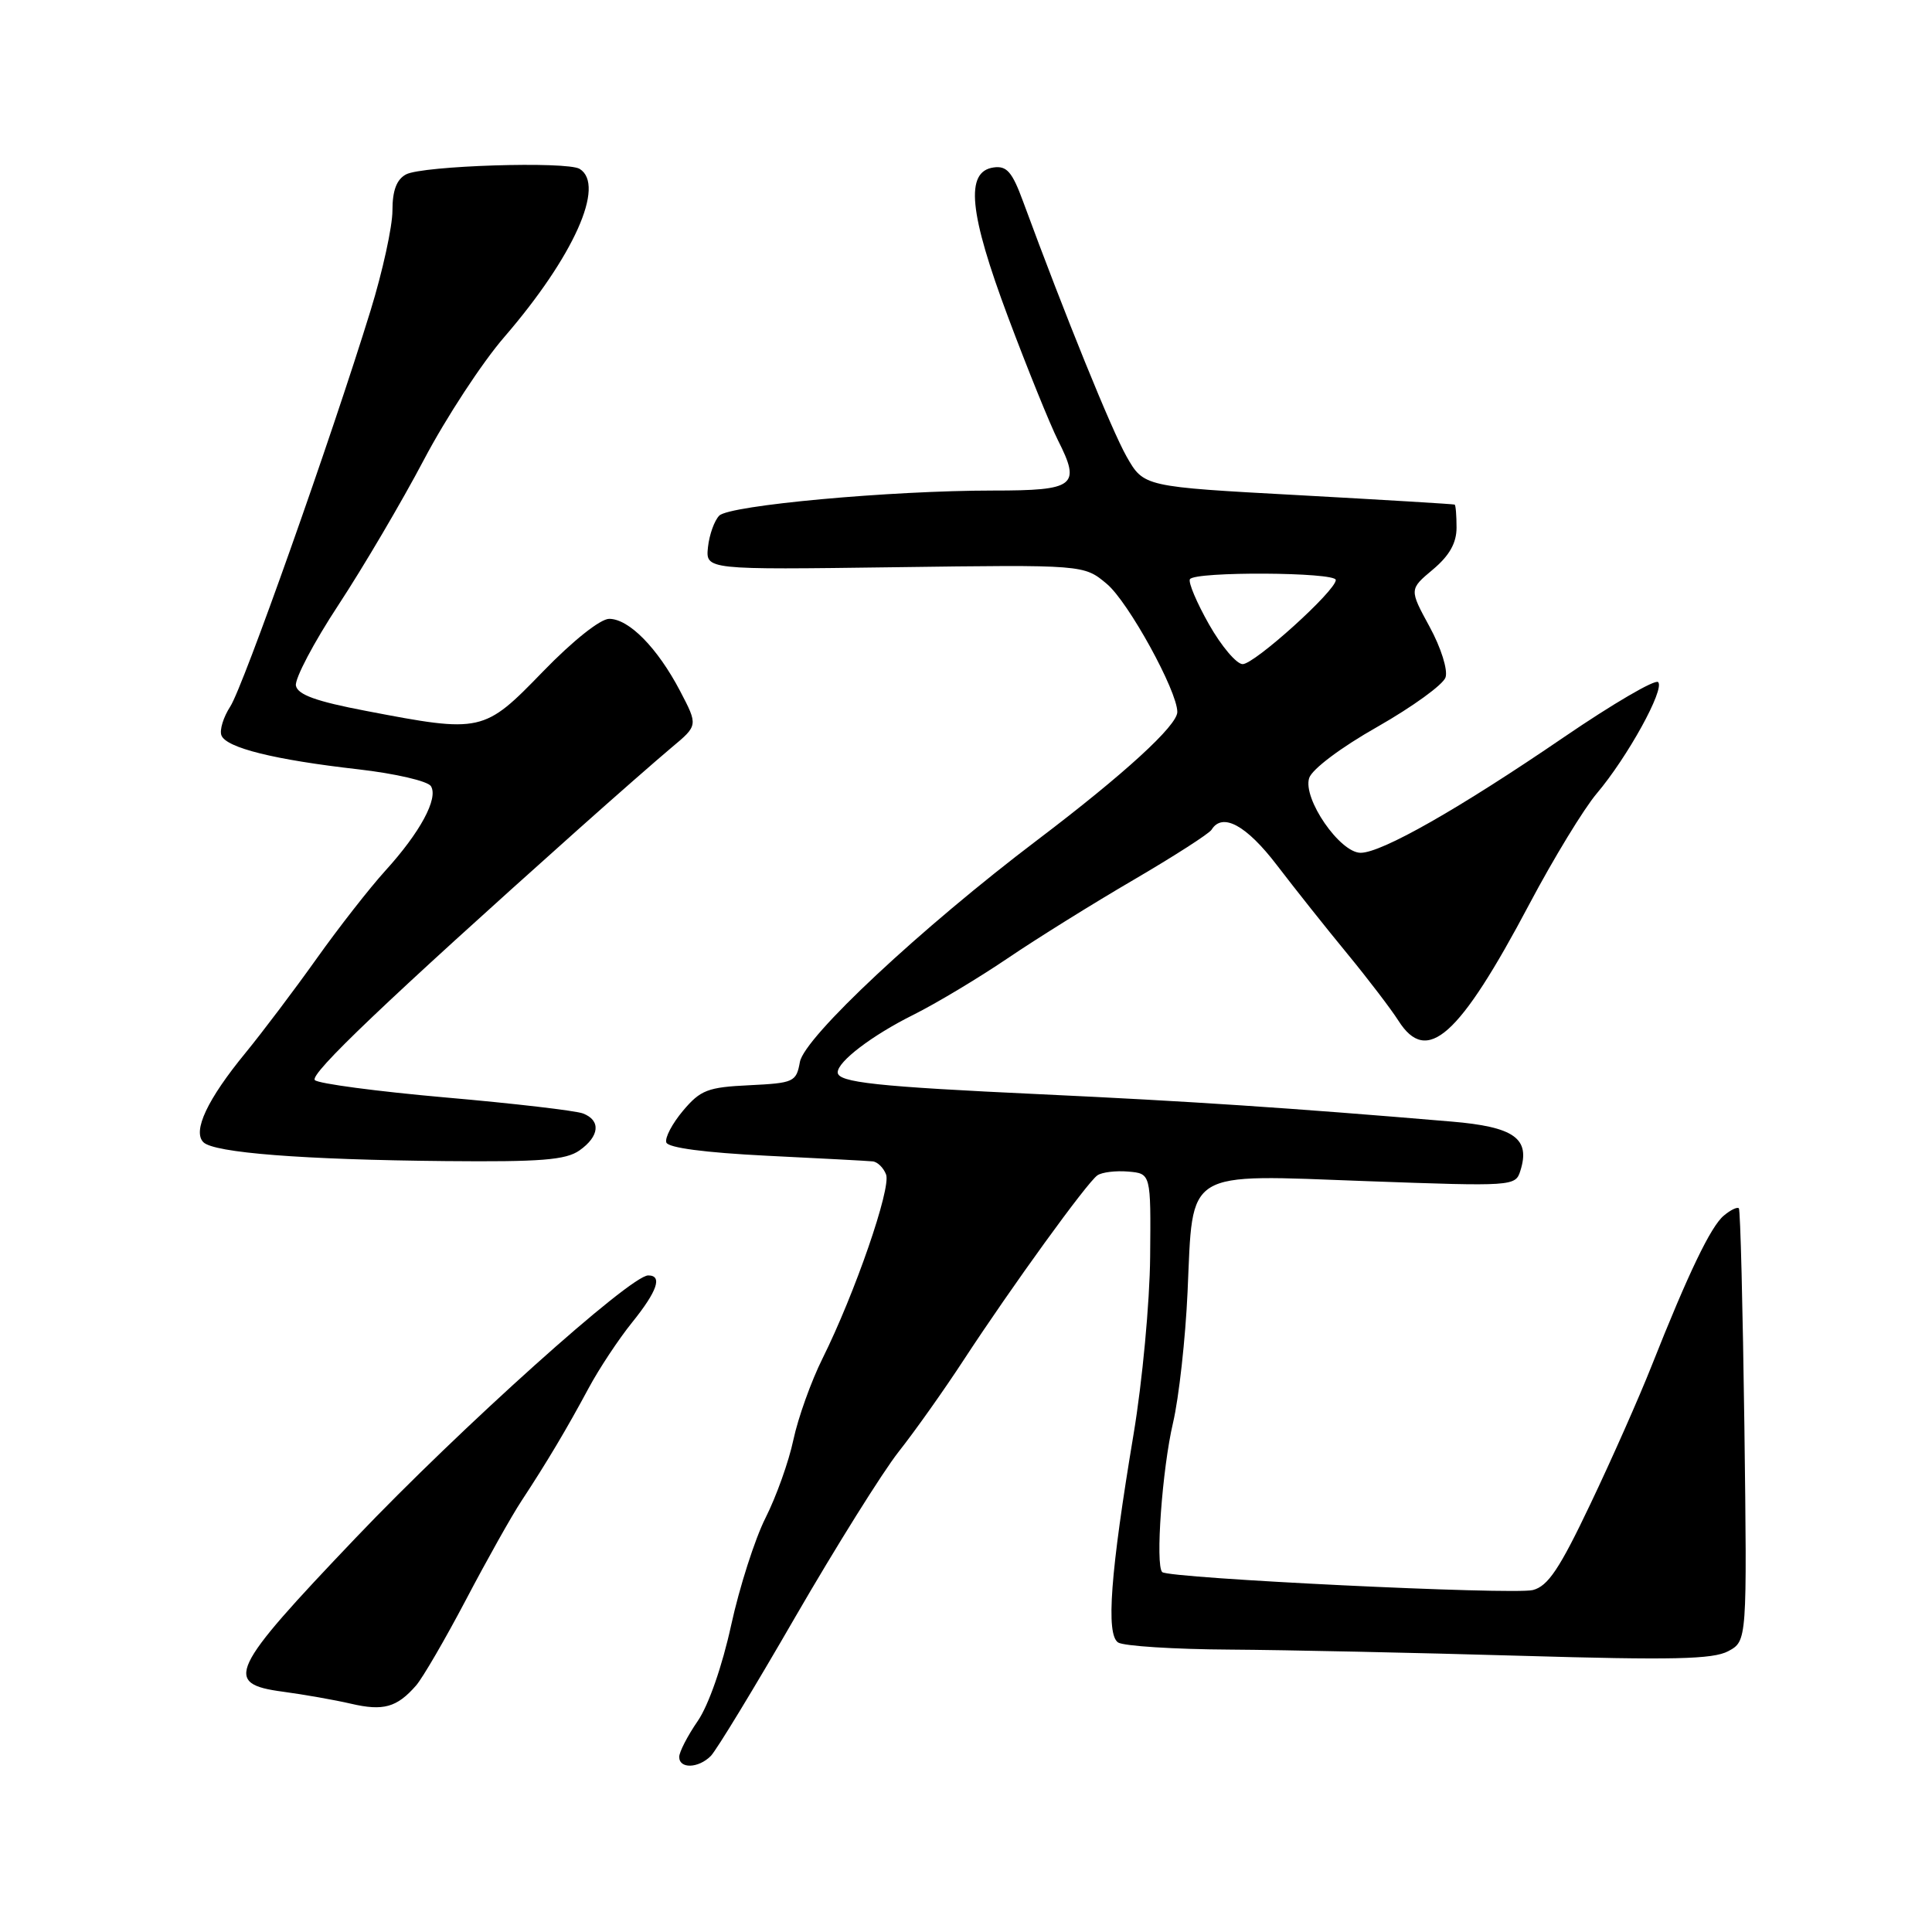 <?xml version="1.0" encoding="UTF-8" standalone="no"?>
<!DOCTYPE svg PUBLIC "-//W3C//DTD SVG 1.1//EN" "http://www.w3.org/Graphics/SVG/1.1/DTD/svg11.dtd" >
<svg xmlns="http://www.w3.org/2000/svg" xmlns:xlink="http://www.w3.org/1999/xlink" version="1.1" viewBox="0 0 256 256">
 <g >
 <path fill="currentColor"
d=" M 94.18 232.68 C 94.91 231.95 99.94 223.68 105.36 214.29 C 110.79 204.91 116.96 195.05 119.07 192.37 C 121.19 189.69 125.08 184.21 127.71 180.18 C 134.07 170.46 144.04 156.69 145.41 155.74 C 146.01 155.32 147.85 155.10 149.50 155.24 C 152.50 155.50 152.50 155.50 152.40 166.50 C 152.35 172.55 151.36 183.12 150.21 190.00 C 147.13 208.43 146.52 216.58 148.16 217.64 C 148.90 218.11 155.57 218.54 163.00 218.58 C 170.43 218.63 187.75 219.00 201.50 219.40 C 221.65 219.99 226.98 219.87 229.00 218.79 C 231.50 217.44 231.50 217.44 231.14 188.97 C 230.93 173.31 230.61 160.32 230.41 160.11 C 230.21 159.89 229.31 160.32 228.42 161.07 C 226.69 162.50 223.71 168.71 218.84 181.00 C 217.21 185.12 213.57 193.35 210.74 199.28 C 206.65 207.89 205.11 210.18 203.11 210.69 C 200.48 211.35 154.86 209.14 154.00 208.31 C 153.07 207.42 154.00 194.63 155.43 188.54 C 156.21 185.22 157.08 177.39 157.36 171.15 C 158.10 154.77 156.74 155.61 181.15 156.51 C 200.46 157.21 200.81 157.19 201.45 155.15 C 202.82 150.85 200.66 149.31 192.29 148.61 C 170.91 146.80 157.64 145.92 138.00 145.00 C 116.13 143.98 111.00 143.43 111.00 142.09 C 111.00 140.66 115.54 137.20 121.00 134.48 C 124.03 132.97 129.65 129.60 133.50 126.99 C 137.35 124.38 144.88 119.69 150.23 116.57 C 155.58 113.44 160.22 110.46 160.54 109.94 C 161.97 107.62 165.14 109.33 169.19 114.63 C 171.56 117.73 175.76 123.02 178.53 126.38 C 181.30 129.75 184.34 133.74 185.30 135.25 C 189.08 141.20 193.32 137.42 202.68 119.74 C 205.87 113.72 209.87 107.16 211.57 105.15 C 215.66 100.32 220.63 91.30 219.71 90.38 C 219.31 89.98 213.70 93.26 207.24 97.67 C 193.33 107.17 183.08 113.00 180.29 113.00 C 177.54 113.00 172.60 105.83 173.47 103.10 C 173.84 101.93 177.66 99.05 182.54 96.29 C 187.17 93.65 191.22 90.72 191.54 89.76 C 191.87 88.78 190.95 85.84 189.43 83.05 C 186.73 78.09 186.73 78.09 189.87 75.46 C 192.06 73.62 193.00 71.95 193.00 69.91 C 193.00 68.31 192.89 66.94 192.75 66.86 C 192.61 66.79 183.29 66.23 172.03 65.61 C 151.56 64.50 151.56 64.50 149.28 60.50 C 147.30 57.01 141.16 41.90 135.56 26.69 C 134.12 22.77 133.40 21.94 131.65 22.19 C 127.86 22.73 128.39 28.18 133.58 42.03 C 136.15 48.89 139.13 56.23 140.19 58.35 C 143.25 64.39 142.46 65.00 131.59 65.00 C 117.96 65.00 96.70 66.95 95.31 68.32 C 94.66 68.97 93.99 70.85 93.81 72.50 C 93.50 75.50 93.50 75.50 118.56 75.16 C 143.63 74.82 143.63 74.82 146.67 77.38 C 149.52 79.77 156.00 91.56 156.00 94.34 C 156.00 96.14 148.96 102.58 137.50 111.27 C 122.05 122.97 106.59 137.42 105.99 140.72 C 105.51 143.37 105.19 143.51 99.29 143.80 C 93.78 144.06 92.82 144.43 90.51 147.17 C 89.08 148.87 88.08 150.76 88.29 151.38 C 88.52 152.09 93.43 152.73 101.58 153.14 C 108.69 153.49 115.01 153.82 115.64 153.89 C 116.27 153.95 117.07 154.73 117.41 155.63 C 118.10 157.43 113.27 171.40 108.99 180.00 C 107.48 183.03 105.75 187.87 105.13 190.77 C 104.52 193.67 102.85 198.33 101.44 201.12 C 100.03 203.91 97.98 210.31 96.88 215.35 C 95.71 220.73 93.89 225.96 92.45 228.05 C 91.10 230.01 90.00 232.15 90.00 232.80 C 90.00 234.40 92.53 234.33 94.18 232.68 Z  M 55.13 223.34 C 56.01 222.33 58.98 217.22 61.73 212.00 C 64.47 206.78 67.79 200.86 69.11 198.86 C 72.45 193.78 75.09 189.35 78.00 183.93 C 79.38 181.36 81.96 177.46 83.75 175.24 C 87.10 171.08 87.82 169.00 85.89 169.00 C 83.53 169.00 61.02 189.20 47.11 203.80 C 30.39 221.34 29.55 223.11 37.50 224.16 C 40.25 224.53 44.30 225.24 46.50 225.75 C 50.79 226.75 52.59 226.25 55.13 223.34 Z  M 76.78 152.44 C 79.44 150.57 79.65 148.46 77.25 147.54 C 76.29 147.17 68.09 146.21 59.03 145.42 C 49.98 144.62 42.19 143.59 41.72 143.12 C 40.96 142.36 51.24 132.56 76.50 110.00 C 81.45 105.58 87.08 100.65 89.00 99.04 C 92.50 96.12 92.50 96.12 90.11 91.55 C 87.12 85.85 83.34 82.00 80.72 82.00 C 79.55 82.00 75.89 84.91 71.93 89.00 C 64.11 97.07 63.82 97.14 48.51 94.20 C 41.89 92.94 39.44 92.05 39.21 90.85 C 39.04 89.95 41.58 85.12 44.87 80.12 C 48.15 75.12 53.24 66.48 56.17 60.92 C 59.10 55.36 63.89 48.04 66.82 44.66 C 76.01 34.01 80.27 24.52 76.81 22.38 C 75.13 21.34 55.97 21.95 53.80 23.11 C 52.55 23.78 52.00 25.24 52.00 27.91 C 52.00 30.02 50.70 35.96 49.11 41.12 C 43.90 58.04 32.21 91.03 30.51 93.62 C 29.60 95.02 29.07 96.74 29.34 97.44 C 29.97 99.09 36.38 100.68 47.49 101.94 C 52.37 102.50 56.69 103.50 57.10 104.17 C 58.11 105.79 55.67 110.30 51.07 115.36 C 49.00 117.64 44.90 122.88 41.97 127.00 C 39.04 131.12 34.79 136.75 32.54 139.50 C 27.48 145.66 25.49 149.89 26.95 151.35 C 28.35 152.75 40.10 153.67 59.03 153.85 C 71.64 153.97 74.97 153.71 76.78 152.44 Z  M 160.21 82.75 C 158.57 79.86 157.43 77.16 157.67 76.75 C 158.29 75.70 177.00 75.80 177.00 76.85 C 177.00 78.28 166.23 88.00 164.66 88.00 C 163.85 88.00 161.85 85.64 160.21 82.75 Z "/>
</g>
</svg>